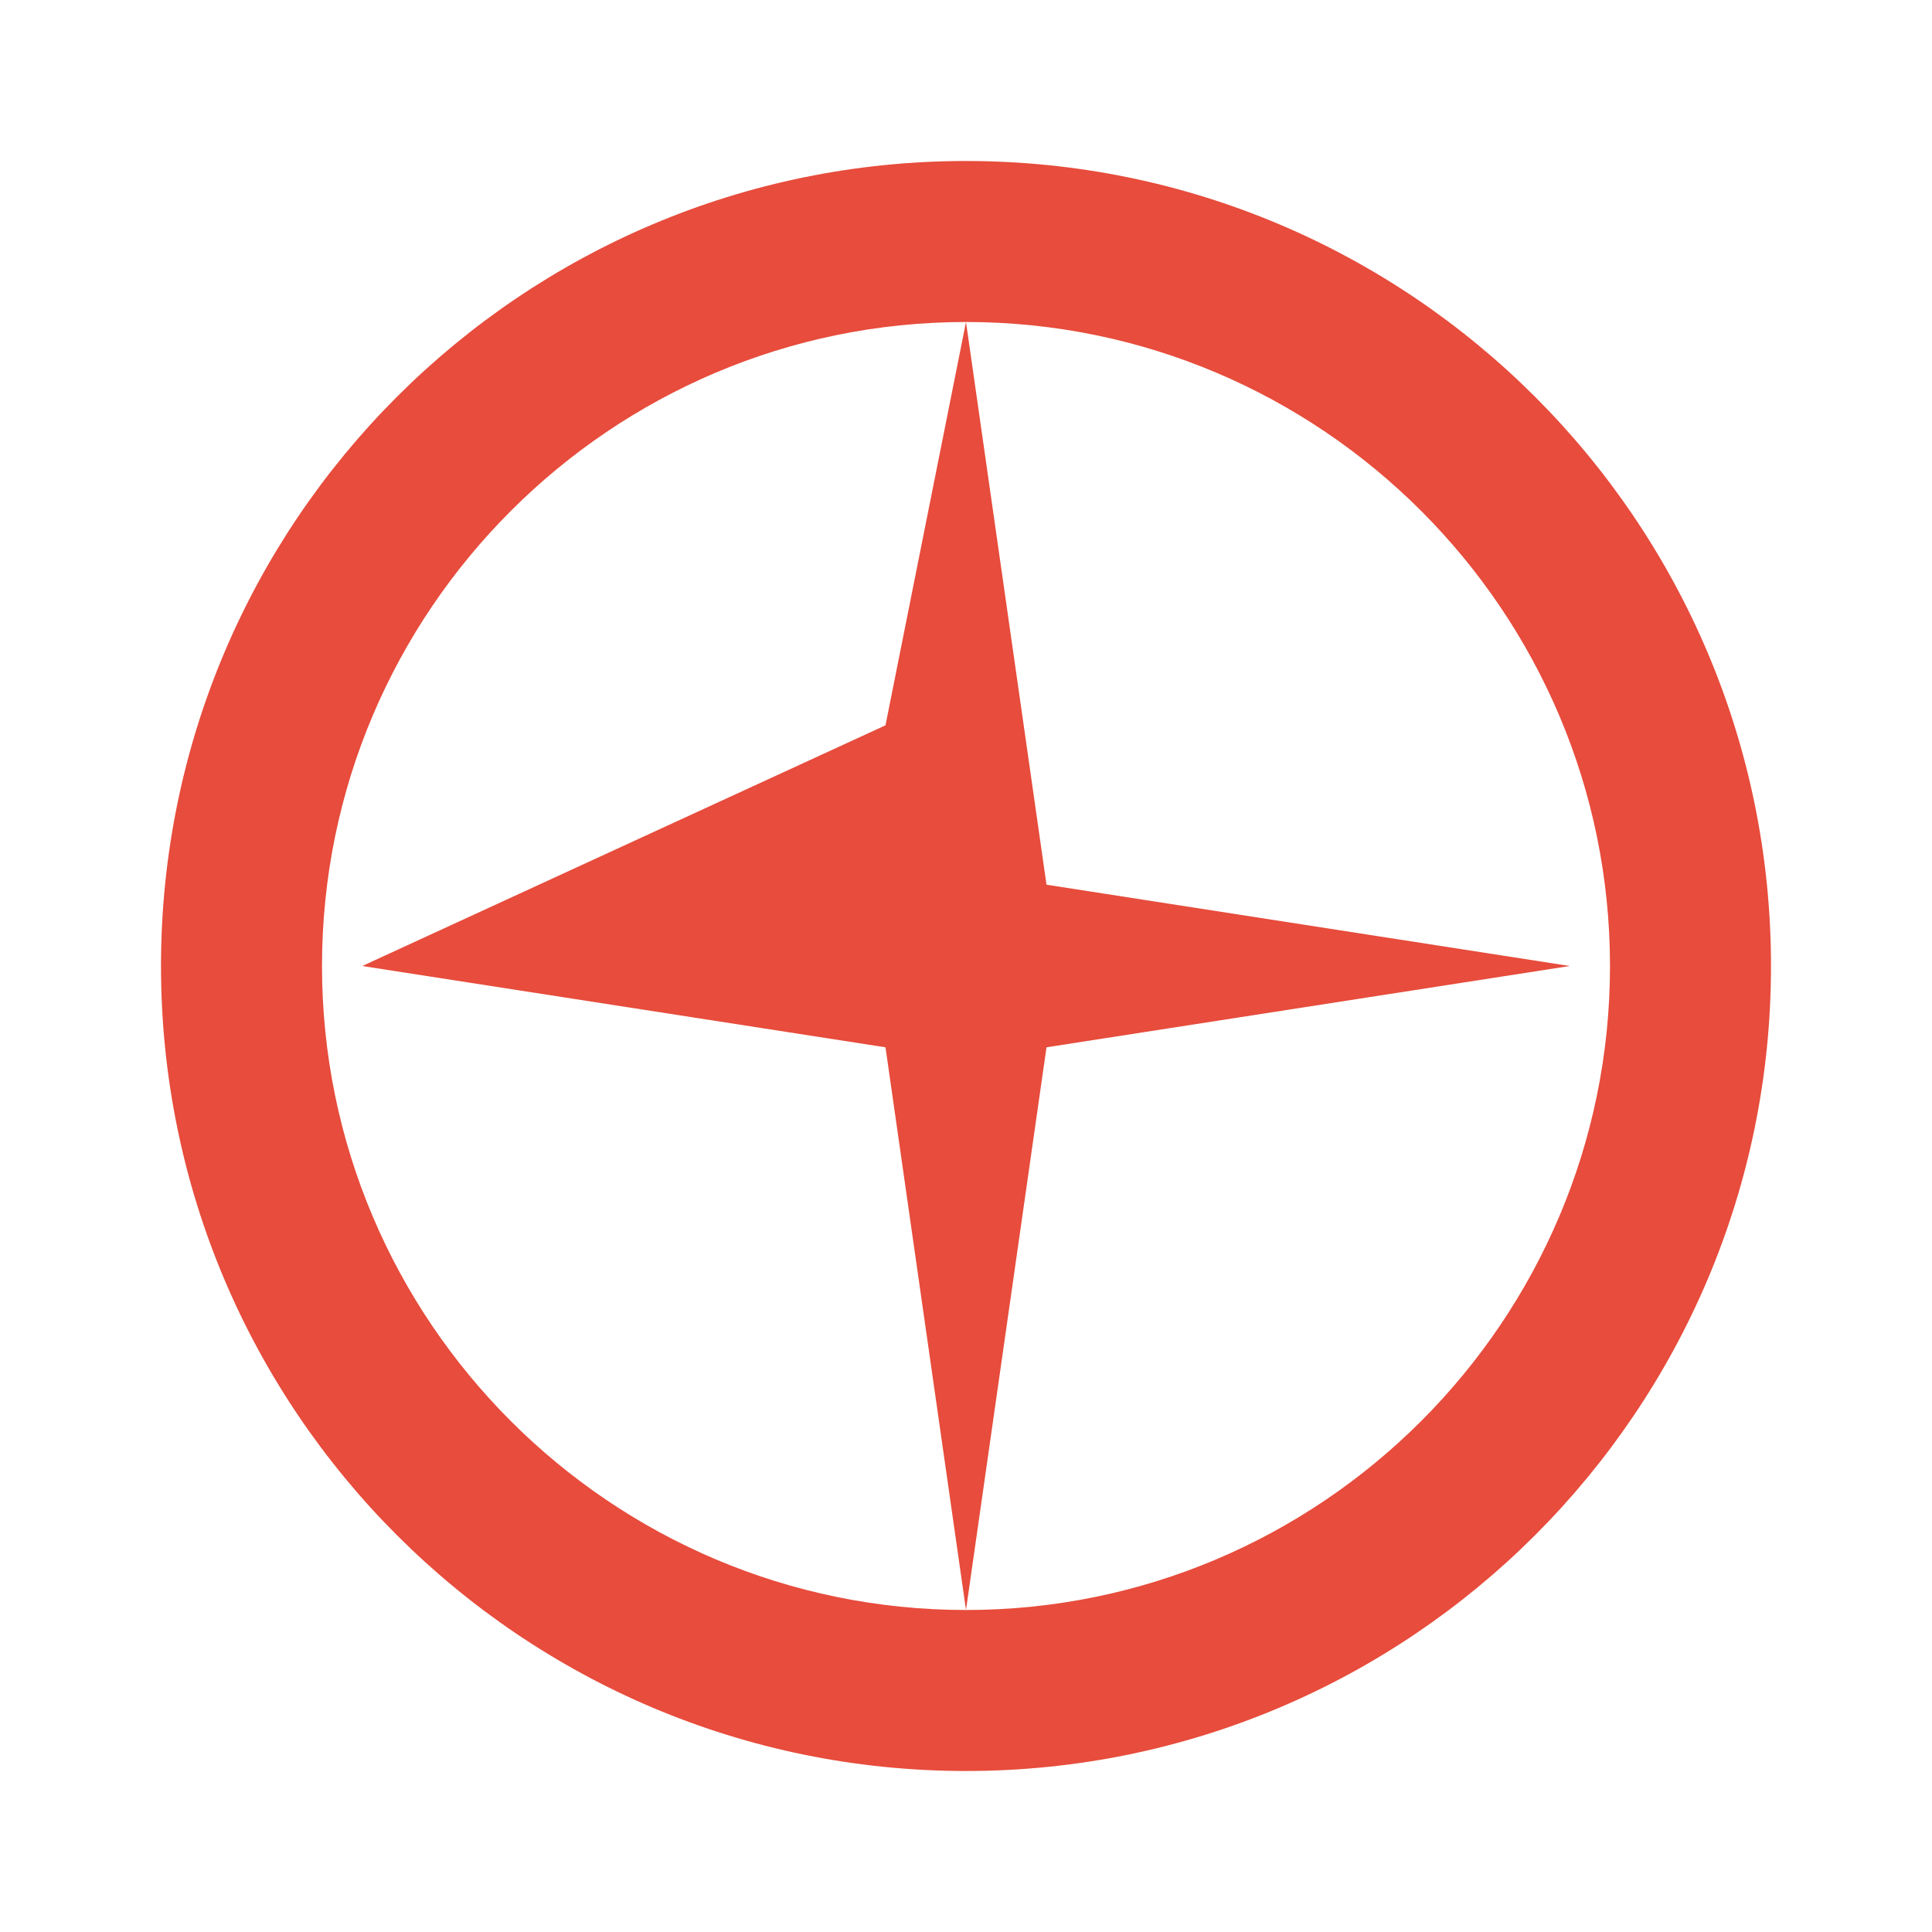 <svg xmlns="http://www.w3.org/2000/svg" viewBox="0 0 24 24" fill="#e74c3c">
  <path d="M12 2C6.48 2 2 6.48 2 12s4.48 10 10 10 10-4.48 10-10S17.52 2 12 2zm0 18c-4.41 0-8-3.59-8-8s3.59-8 8-8 8 3.59 8 8-3.59 8-8 8zm-1-10.99L4.5 12l6.5 1.01L12 20l1-6.99L19.5 12l-6.5-1.01L12 4l-1 5.01z"/>
</svg>
